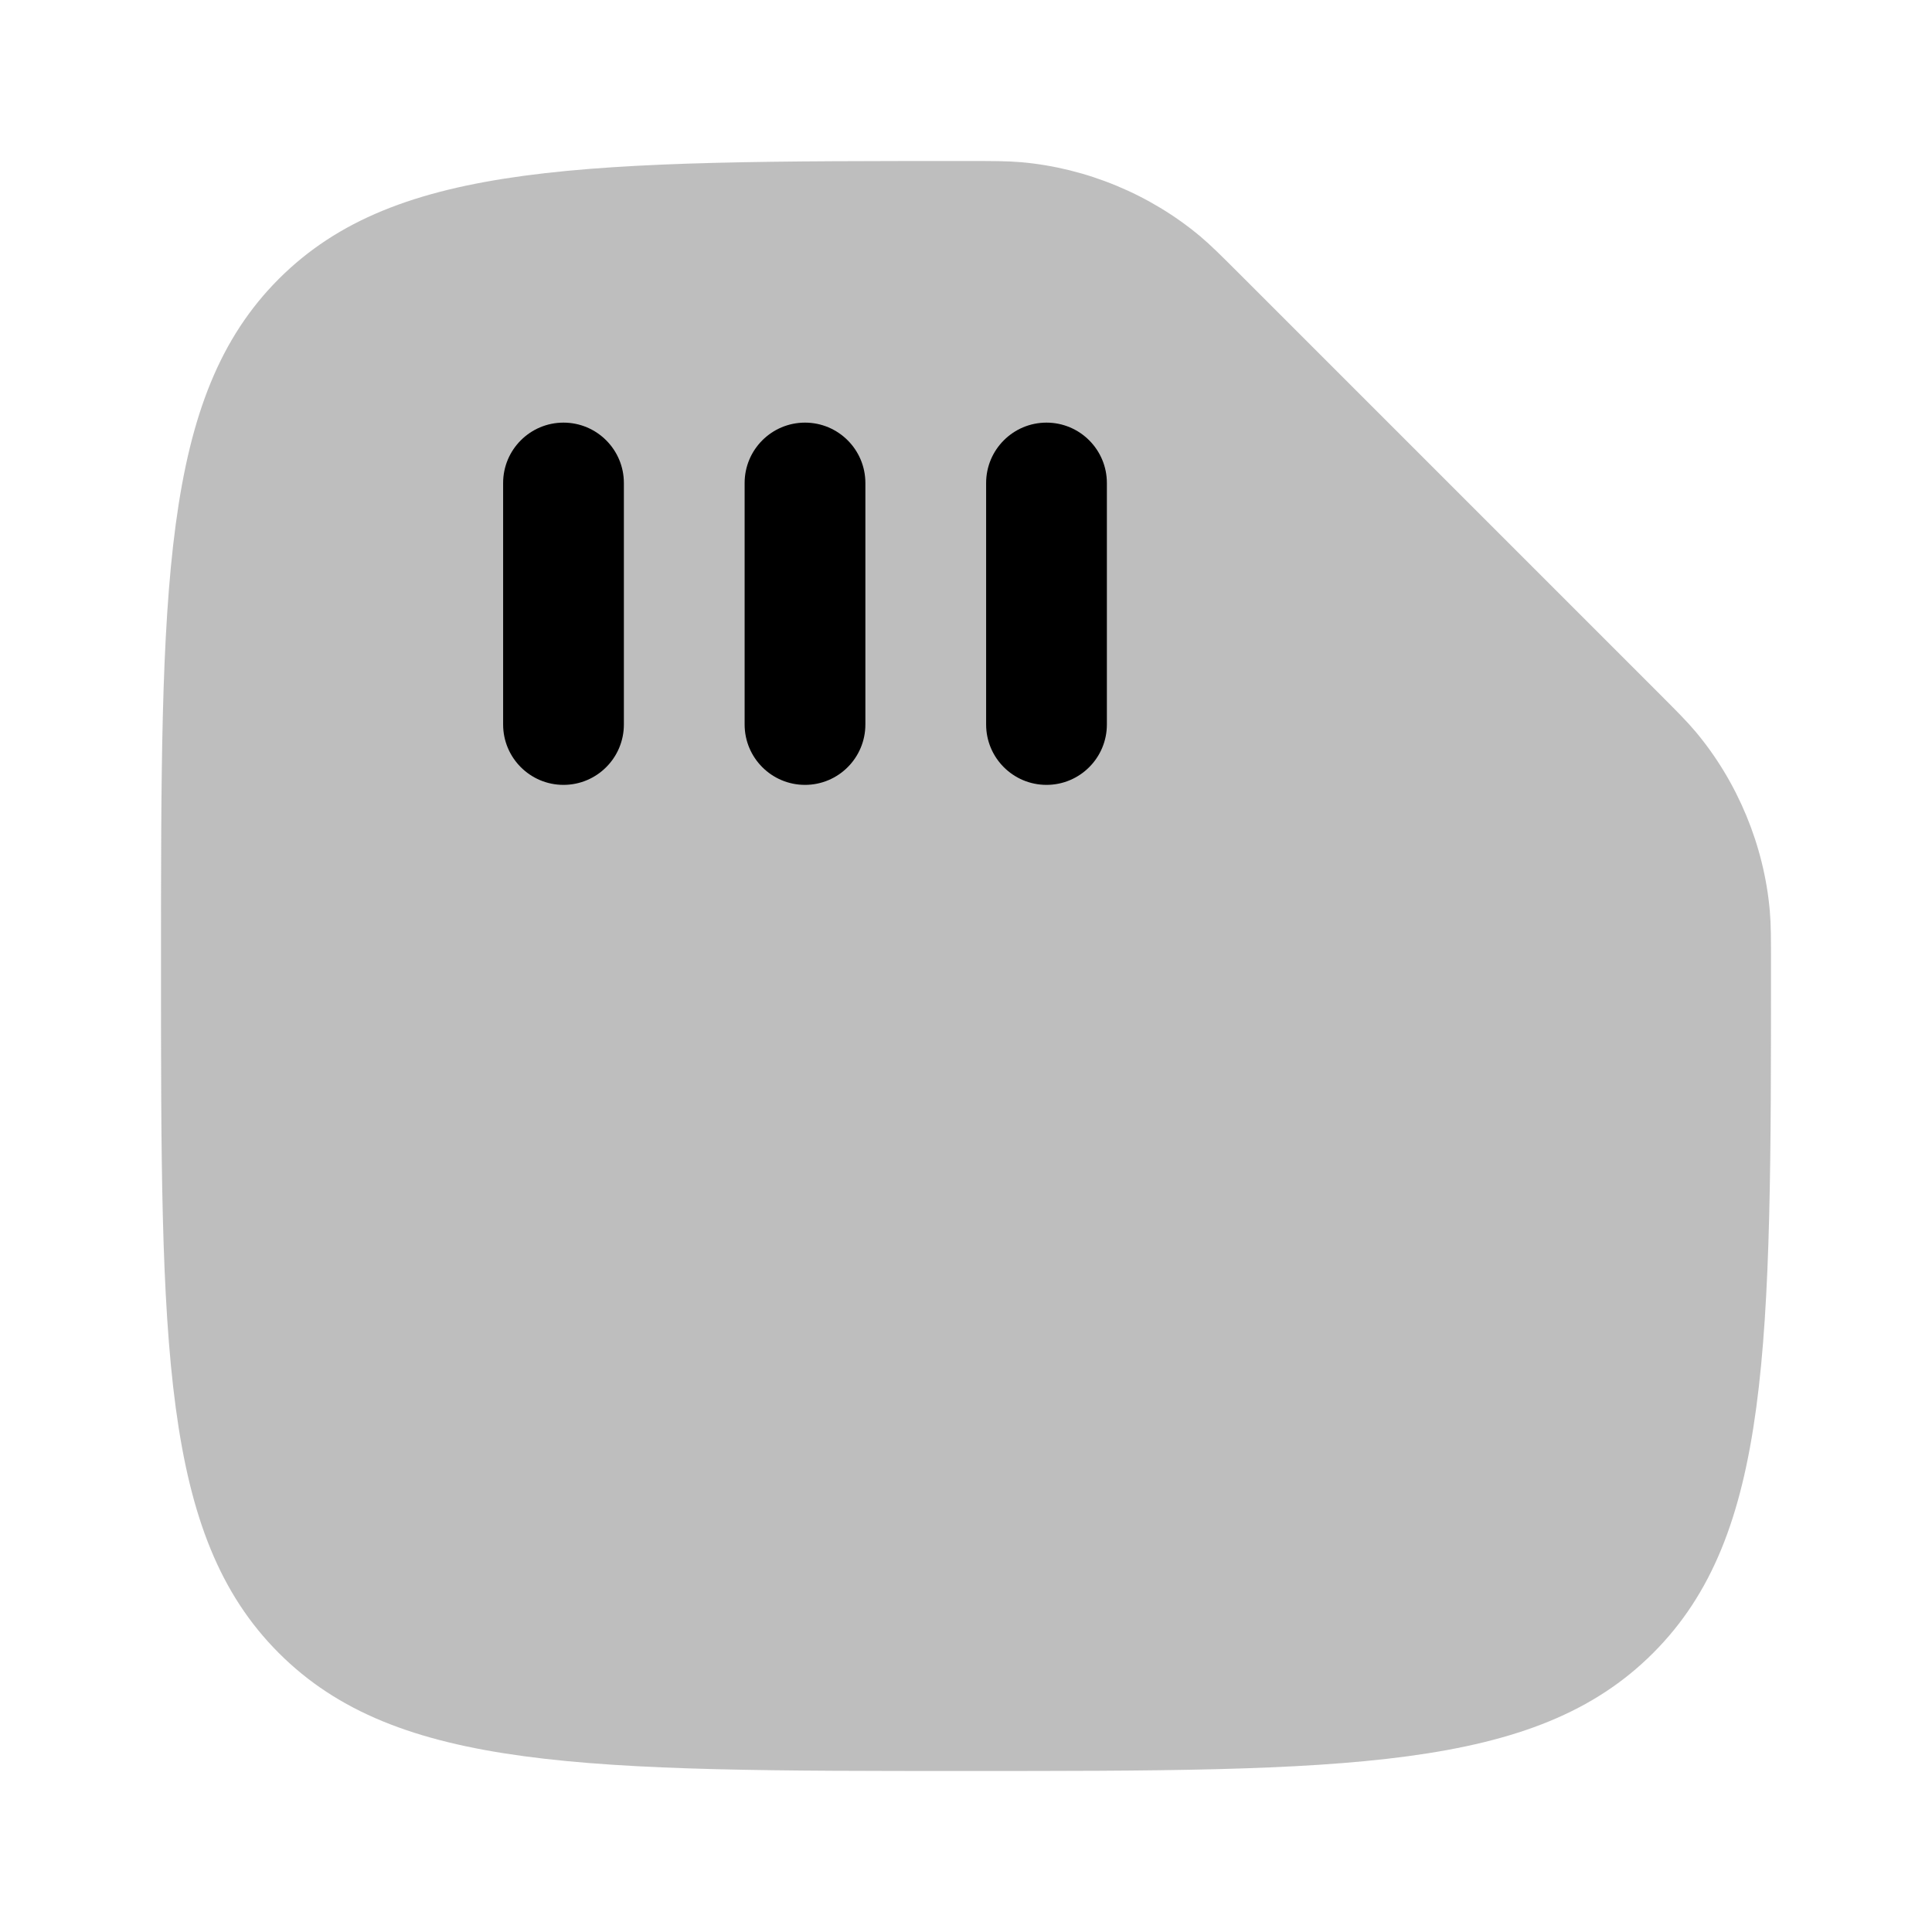<svg width="24" height="24" viewBox="0 0 24 24" fill="none" xmlns="http://www.w3.org/2000/svg">
<path opacity="0.5" d="M3.464 20.535C4.929 22 7.286 22 12 22C16.714 22 19.071 22 20.535 20.535C22 19.071 22 16.714 22 12C22 11.659 22 11.488 21.985 11.314C21.914 10.505 21.586 9.713 21.064 9.09C20.952 8.957 20.828 8.833 20.581 8.586L15.414 3.419L15.414 3.419C15.167 3.172 15.043 3.048 14.91 2.936C14.287 2.414 13.495 2.086 12.686 2.015C12.512 2 12.341 2 12 2C7.286 2 4.929 2 3.464 3.464C2 4.929 2 7.286 2 12C2 16.714 2 19.071 3.464 20.535Z" fill="#7f7f7f"/>
<path d="M13.75 6C13.75 5.586 13.414 5.25 13 5.25C12.586 5.25 12.25 5.586 12.25 6V9C12.25 9.414 12.586 9.75 13 9.75C13.414 9.75 13.75 9.414 13.75 9V6Z" fill="#000000"/>
<path d="M10.75 6C10.75 5.586 10.414 5.25 10 5.25C9.586 5.25 9.25 5.586 9.25 6V9C9.25 9.414 9.586 9.75 10 9.75C10.414 9.75 10.75 9.414 10.75 9V6Z" fill="#000000"/>
<path d="M7.75 6C7.75 5.586 7.414 5.25 7 5.25C6.586 5.25 6.25 5.586 6.25 6V9C6.25 9.414 6.586 9.75 7 9.75C7.414 9.75 7.75 9.414 7.75 9V6Z" fill="#000000"/>
</svg>